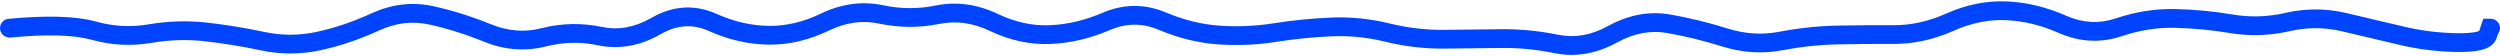 <svg width="400" height="9" viewBox="0 0 400 9" fill="none" xmlns="http://www.w3.org/2000/svg">
<path d="M1.5 3C0.672 3 0 3.672 0 4.5C0 5.328 0.672 6 1.5 6V3ZM1.6 4.5V6H1.67L1.741 5.993L1.6 4.5ZM33 5.114L32.831 6.605L33 5.114ZM141 2.313L140.689 3.78L141 2.313ZM321 1.725L320.937 3.224L321 1.725ZM348 2.95L347.967 4.45L348 2.95ZM398 5.693L399.383 6.273L399.405 6.222L399.422 6.17L398 5.693ZM398.4 4.5V3H397.321L396.978 4.023L398.4 4.5ZM398.5 6C399.328 6 400 5.328 400 4.5C400 3.672 399.328 3 398.5 3V6ZM1.5 4.5V6H1.6V4.5V3H1.5V4.5ZM1.6 4.5L1.741 5.993C7.627 5.439 11.871 5.597 14.6 6.352L15 4.907L15.4 3.461C12.129 2.556 7.439 2.443 1.459 3.007L1.6 4.5ZM15 4.907L14.6 6.352C17.808 7.24 21.031 7.41 24.254 6.856L24 5.378L23.746 3.9C20.969 4.377 18.192 4.233 15.4 3.461L15 4.907ZM24 5.378L24.254 6.856C27.116 6.365 29.973 6.281 32.831 6.605L33 5.114L33.169 3.624C30.027 3.268 26.884 3.361 23.746 3.9L24 5.378ZM33 5.114L32.831 6.605C35.782 6.939 38.734 7.42 41.688 8.048L42 6.581L42.312 5.114C39.266 4.466 36.218 3.969 33.169 3.624L33 5.114ZM42 6.581L41.688 8.048C44.896 8.731 48.111 8.724 51.318 8.028L51 6.562L50.682 5.096C47.889 5.702 45.104 5.708 42.312 5.114L42 6.581ZM51 6.562L51.318 8.028C54.431 7.352 57.534 6.304 60.625 4.888L60 3.524L59.375 2.161C56.466 3.493 53.569 4.47 50.682 5.096L51 6.562ZM60 3.524L60.625 4.888C63.352 3.639 66.02 3.335 68.677 3.921L69 2.456L69.323 0.991C65.98 0.254 62.648 0.662 59.375 2.161L60 3.524ZM69 2.456L68.677 3.921C71.59 4.563 74.509 5.478 77.435 6.668L78 5.278L78.565 3.889C75.491 2.639 72.41 1.672 69.323 0.991L69 2.456ZM78 5.278L77.435 6.668C80.716 8.003 84.043 8.265 87.368 7.424L87 5.969L86.632 4.515C83.957 5.193 81.284 4.995 78.565 3.889L78 5.278ZM87 5.969L87.368 7.424C90.148 6.72 92.917 6.662 95.691 7.246L96 5.778L96.309 4.31C93.083 3.631 89.852 3.7 86.632 4.515L87 5.969ZM96 5.778L95.691 7.246C99.097 7.963 102.47 7.326 105.746 5.448L105 4.147L104.254 2.846C101.53 4.407 98.903 4.857 96.309 4.31L96 5.778ZM105 4.147L105.746 5.448C108.356 3.953 110.852 3.815 113.388 4.947L114 3.578L114.612 2.208C111.148 0.661 107.644 0.903 104.254 2.846L105 4.147ZM114 3.578L113.388 4.947C116.558 6.363 119.759 7.102 122.983 7.139L123 5.639L123.017 4.139C120.241 4.107 117.442 3.473 114.612 2.208L114 3.578ZM123 5.639L122.983 7.139C126.238 7.176 129.465 6.409 132.65 4.877L132 3.525L131.35 2.173C128.535 3.528 125.762 4.17 123.017 4.139L123 5.639ZM132 3.525L132.65 4.877C135.379 3.564 138.042 3.22 140.689 3.78L141 2.313L141.311 0.845C137.958 0.136 134.621 0.6 131.35 2.173L132 3.525ZM141 2.313L140.689 3.78C143.889 4.457 147.096 4.473 150.297 3.826L150 2.355L149.703 0.885C146.904 1.451 144.111 1.438 141.311 0.845L141 2.313ZM150 2.355L150.297 3.826C152.952 3.289 155.623 3.64 158.356 4.938L159 3.583L159.644 2.228C156.377 0.677 153.048 0.209 149.703 0.885L150 2.355ZM159 3.583L158.356 4.938C161.553 6.456 164.793 7.169 168.062 7.034L168 5.536L167.938 4.037C165.207 4.149 162.447 3.56 159.644 2.228L159 3.583ZM168 5.536L168.062 7.034C171.259 6.903 174.437 6.153 177.59 4.803L177 3.424L176.41 2.045C173.563 3.264 170.741 3.921 167.938 4.037L168 5.536ZM177 3.424L177.59 4.803C180.217 3.679 182.794 3.671 185.418 4.775L186 3.392L186.582 2.01C183.206 0.589 179.783 0.602 176.41 2.045L177 3.424ZM186 3.392L185.418 4.775C188.557 6.096 191.718 6.875 194.895 7.098L195 5.601L195.105 4.105C192.282 3.907 189.443 3.214 186.582 2.01L186 3.392ZM195 5.601L194.895 7.098C198.009 7.316 201.122 7.181 204.233 6.692L204 5.211L203.767 3.729C200.878 4.182 197.991 4.308 195.105 4.105L195 5.601ZM204 5.211L204.233 6.692C207.178 6.23 210.122 5.935 213.065 5.808L213 4.309L212.935 2.811C209.878 2.943 206.822 3.249 203.767 3.729L204 5.211ZM213 4.309L213.065 5.808C215.919 5.685 218.778 5.971 221.644 6.671L222 5.214L222.356 3.757C219.222 2.991 216.081 2.675 212.935 2.811L213 4.309ZM222 5.214L221.644 6.671C224.761 7.433 227.885 7.802 231.012 7.777L231 6.277L230.988 4.777C228.115 4.8 225.239 4.461 222.356 3.757L222 5.214ZM231 6.277L231.012 7.777C234.015 7.752 237.019 7.718 240.022 7.675L240 6.175L239.978 4.675C236.981 4.719 233.985 4.752 230.988 4.777L231 6.277ZM240 6.175L240.022 7.675C242.911 7.633 245.803 7.908 248.699 8.5L249 7.03L249.301 5.561C246.197 4.926 243.089 4.63 239.978 4.675L240 6.175ZM249 7.03L248.699 8.5C252.089 9.193 255.449 8.592 258.722 6.796L258 5.481L257.278 4.166C254.551 5.663 251.911 6.095 249.301 5.561L249 7.03ZM258 5.481L258.722 6.796C261.462 5.292 264.118 4.818 266.74 5.279L267 3.801L267.26 2.324C263.882 1.731 260.538 2.376 257.278 4.166L258 5.481ZM267 3.801L266.74 5.279C269.674 5.794 272.611 6.513 275.551 7.435L276 6.003L276.449 4.572C273.389 3.612 270.326 2.863 267.26 2.324L267 3.801ZM276 6.003L275.551 7.435C278.781 8.447 282.032 8.648 285.283 8.023L285 6.55L284.717 5.077C281.968 5.605 279.219 5.441 276.449 4.572L276 6.003ZM285 6.55L285.283 8.023C288.201 7.463 291.116 7.155 294.029 7.098L294 5.598L293.971 4.098C290.884 4.159 287.799 4.485 284.717 5.077L285 6.55ZM294 5.598L294.029 7.098C297.017 7.039 300.006 7.016 302.994 7.029L303 5.529L303.006 4.029C299.994 4.016 296.983 4.039 293.971 4.098L294 5.598ZM303 5.529L302.994 7.029C306.226 7.043 309.435 6.328 312.611 4.912L312 3.542L311.389 2.172C308.565 3.431 305.774 4.041 303.006 4.029L303 5.529ZM312 3.542L312.611 4.912C315.419 3.66 318.19 3.108 320.937 3.224L321 1.725L321.063 0.226C317.81 0.09 314.581 0.749 311.389 2.172L312 3.542ZM321 1.725L320.937 3.224C323.734 3.341 326.551 4.016 329.396 5.268L330 3.896L330.604 2.523C327.449 1.133 324.266 0.361 321.063 0.226L321 1.725ZM330 3.896L329.396 5.268C332.724 6.734 336.11 6.918 339.478 5.786L339 4.364L338.522 2.942C335.89 3.827 333.276 3.699 330.604 2.523L330 3.896ZM339 4.364L339.478 5.786C342.323 4.83 345.15 4.388 347.967 4.45L348 2.95L348.033 1.45C344.85 1.381 341.677 1.881 338.522 2.942L339 4.364ZM348 2.95L347.967 4.45C350.894 4.514 353.822 4.791 356.752 5.282L357 3.803L357.248 2.324C354.178 1.809 351.106 1.518 348.033 1.45L348 2.95ZM357 3.803L356.752 5.282C359.948 5.818 363.146 5.718 366.336 4.986L366 3.524L365.664 2.062C362.854 2.708 360.052 2.794 357.248 2.324L357 3.803ZM366 3.524L366.336 4.986C369.114 4.349 371.884 4.351 374.662 4.993L375 3.531L375.338 2.07C372.116 1.325 368.886 1.323 365.664 2.062L366 3.524ZM375 3.531L374.662 4.993C377.658 5.685 380.653 6.392 383.649 7.113L384 5.655L384.351 4.196C381.347 3.473 378.342 2.764 375.338 2.07L375 3.531ZM384 5.655L383.649 7.113C386.753 7.86 389.862 8.261 392.975 8.312L393 6.812L393.025 5.312C390.138 5.265 387.247 4.894 384.351 4.196L384 5.655ZM393 6.812L392.975 8.312C394.519 8.337 395.823 8.258 396.828 8.033C397.707 7.836 398.907 7.41 399.383 6.273L398 5.693L396.617 5.113C396.76 4.771 396.96 4.929 396.172 5.105C395.51 5.254 394.481 5.336 393.025 5.312L393 6.812ZM398 5.693L399.422 6.17L399.822 4.977L398.4 4.5L396.978 4.023L396.578 5.216L398 5.693ZM398.4 4.5V6H398.5V4.5V3H398.4V4.5Z" fill="#0044FF"/>
</svg>
